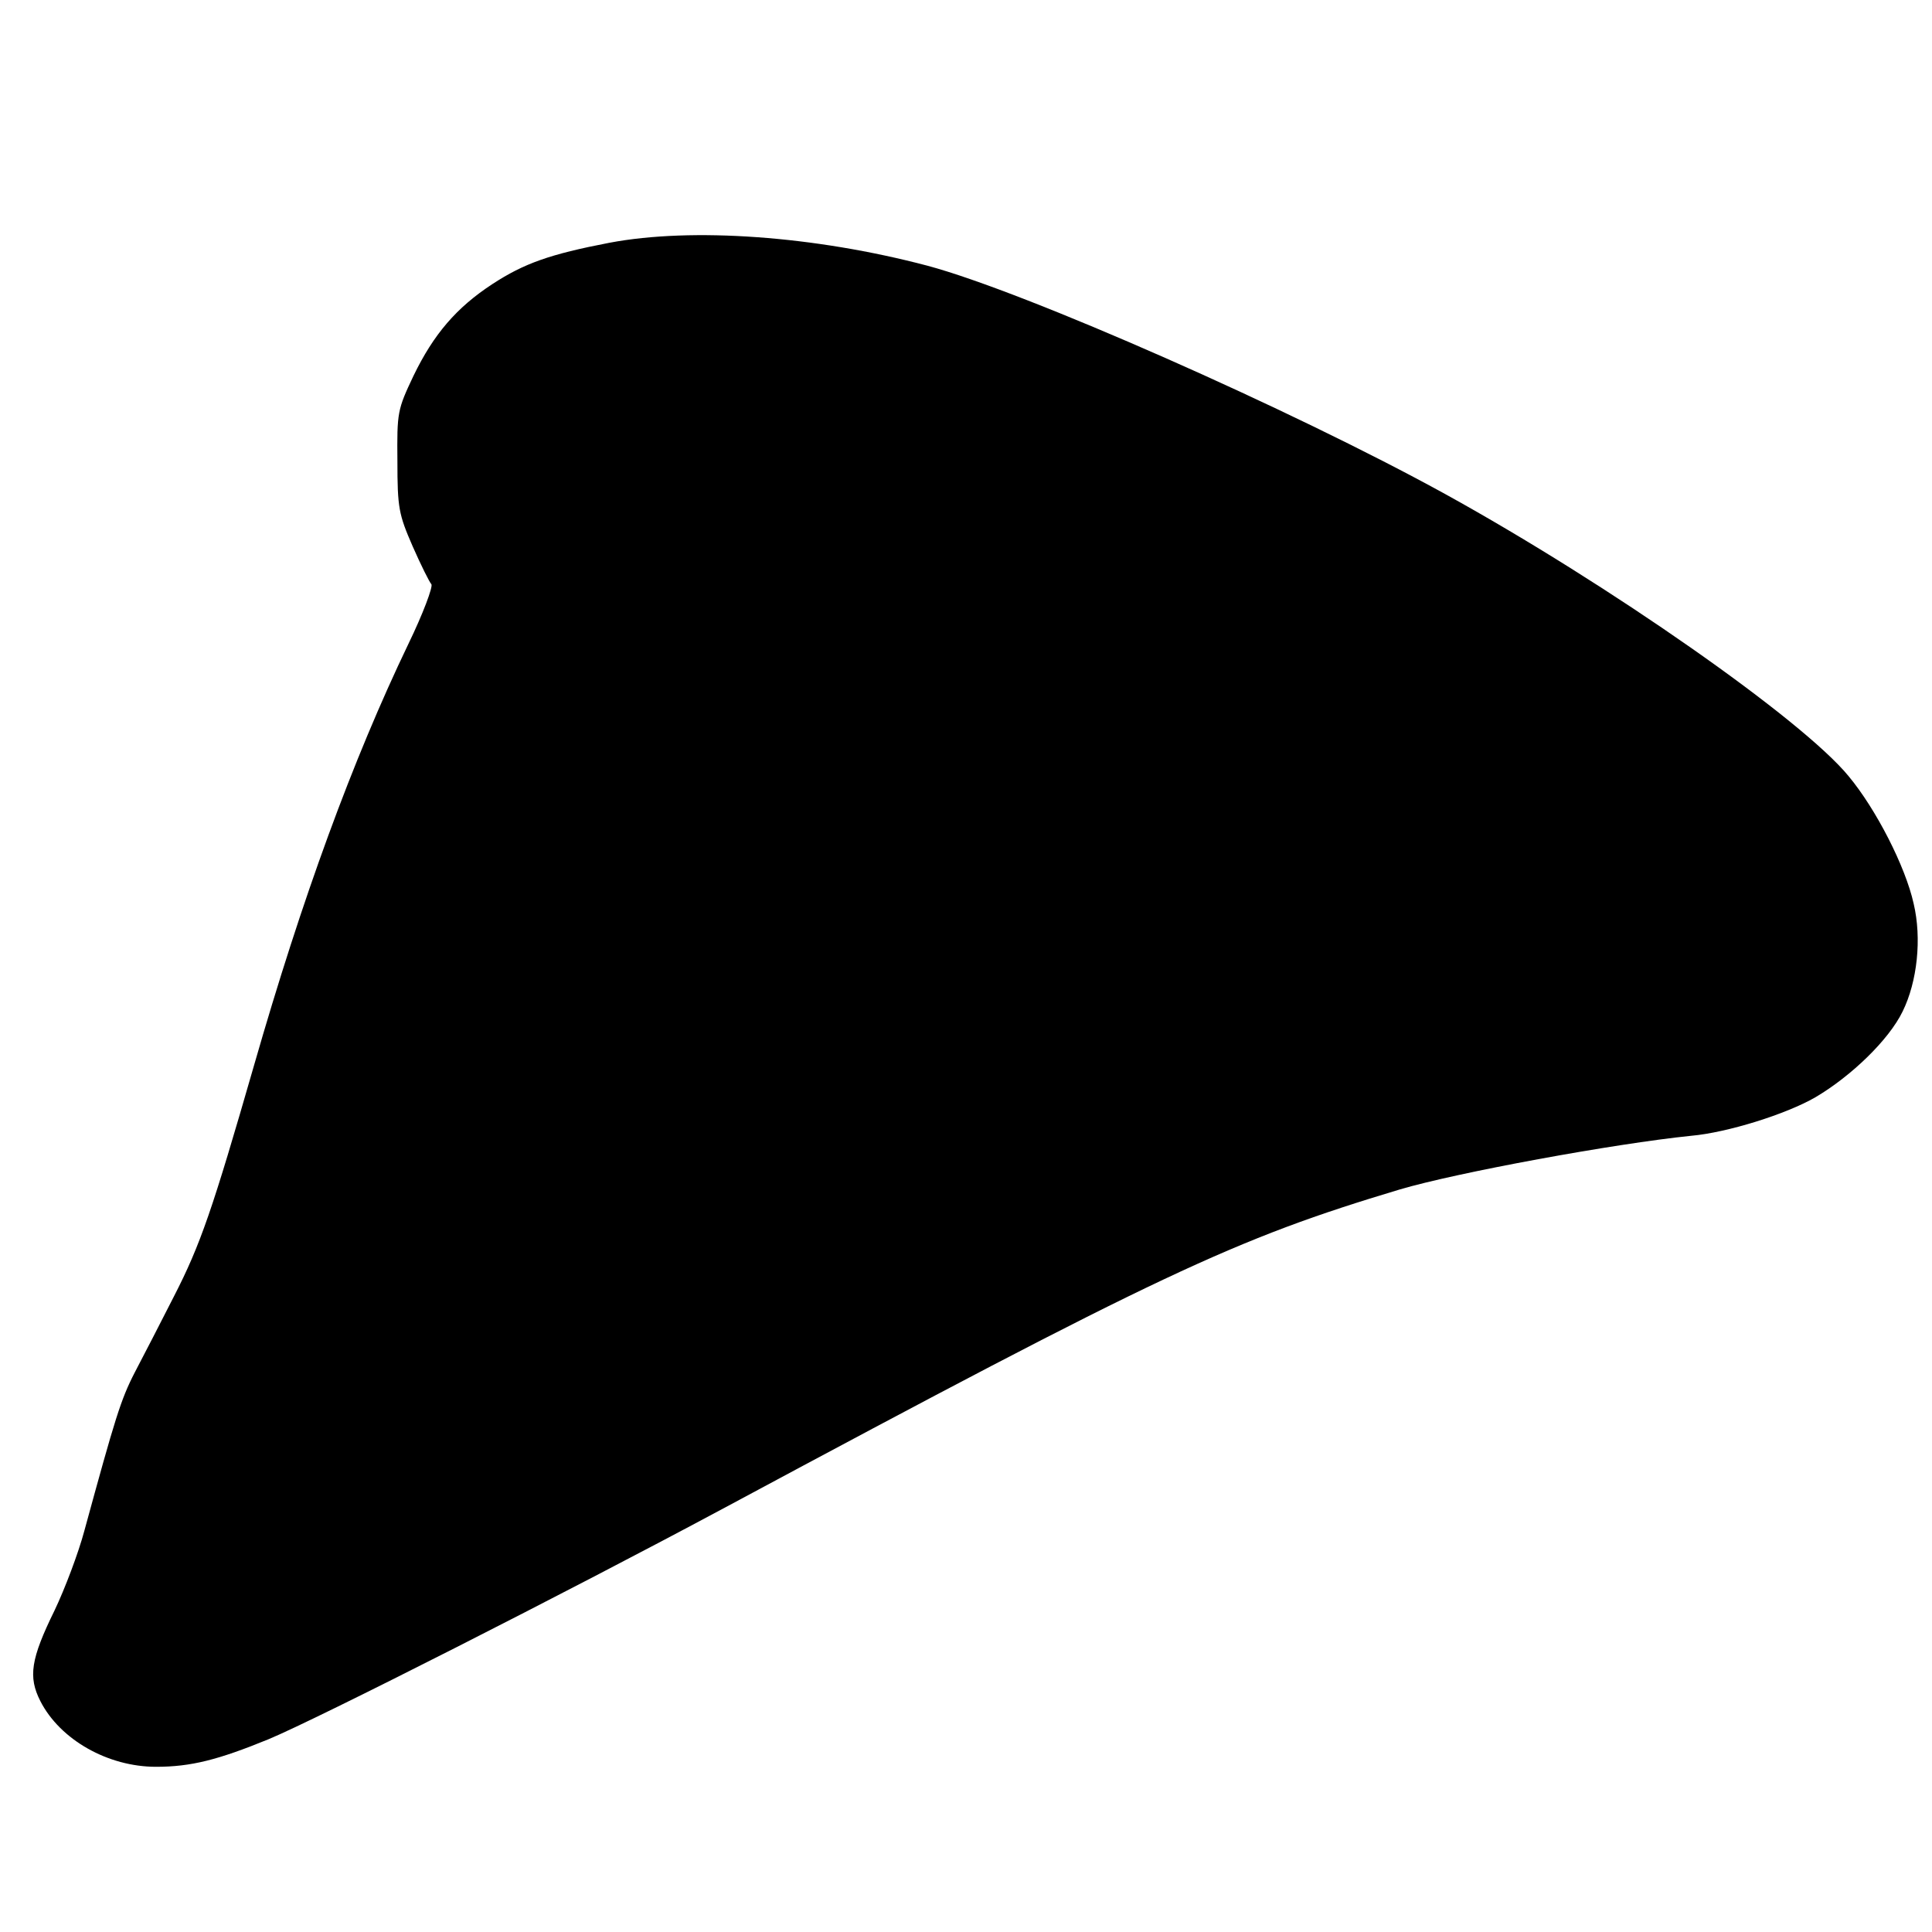 <?xml version="1.0" standalone="no"?>
<!DOCTYPE svg PUBLIC "-//W3C//DTD SVG 20010904//EN"
 "http://www.w3.org/TR/2001/REC-SVG-20010904/DTD/svg10.dtd">
<svg version="1.0" xmlns="http://www.w3.org/2000/svg"
 width="421pt" height="421pt" viewBox="0 0 421 421"
 preserveAspectRatio="xMidYMid meet">
<g transform="translate(0,421) scale(0.1,-0.1)"
fill="#000000" stroke="none">
<path d="M1328 3681 c-130 -25 -186 -45 -255 -90 -78 -51 -128 -109 -172 -200
-35 -74 -36 -79 -35 -186 0 -102 3 -116 33 -185 18 -41 37 -79 41 -83 4 -5
-18 -64 -50 -130 -122 -254 -232 -555 -336 -917 -91 -316 -117 -392 -175 -505
-28 -55 -66 -129 -85 -165 -31 -60 -43 -100 -110 -345 -13 -49 -43 -128 -65
-174 -52 -106 -58 -145 -31 -198 43 -84 147 -143 252 -143 76 0 135 15 245 60
106 44 652 321 995 505 950 510 1110 585 1470 693 125 37 468 100 635 117 79
7 207 47 271 84 78 46 160 125 190 187 32 65 42 159 24 235 -18 81 -82 206
-142 278 -101 123 -521 417 -878 614 -336 185 -916 441 -1129 498 -246 65
-513 84 -693 50z"/>
</g>
</svg>

